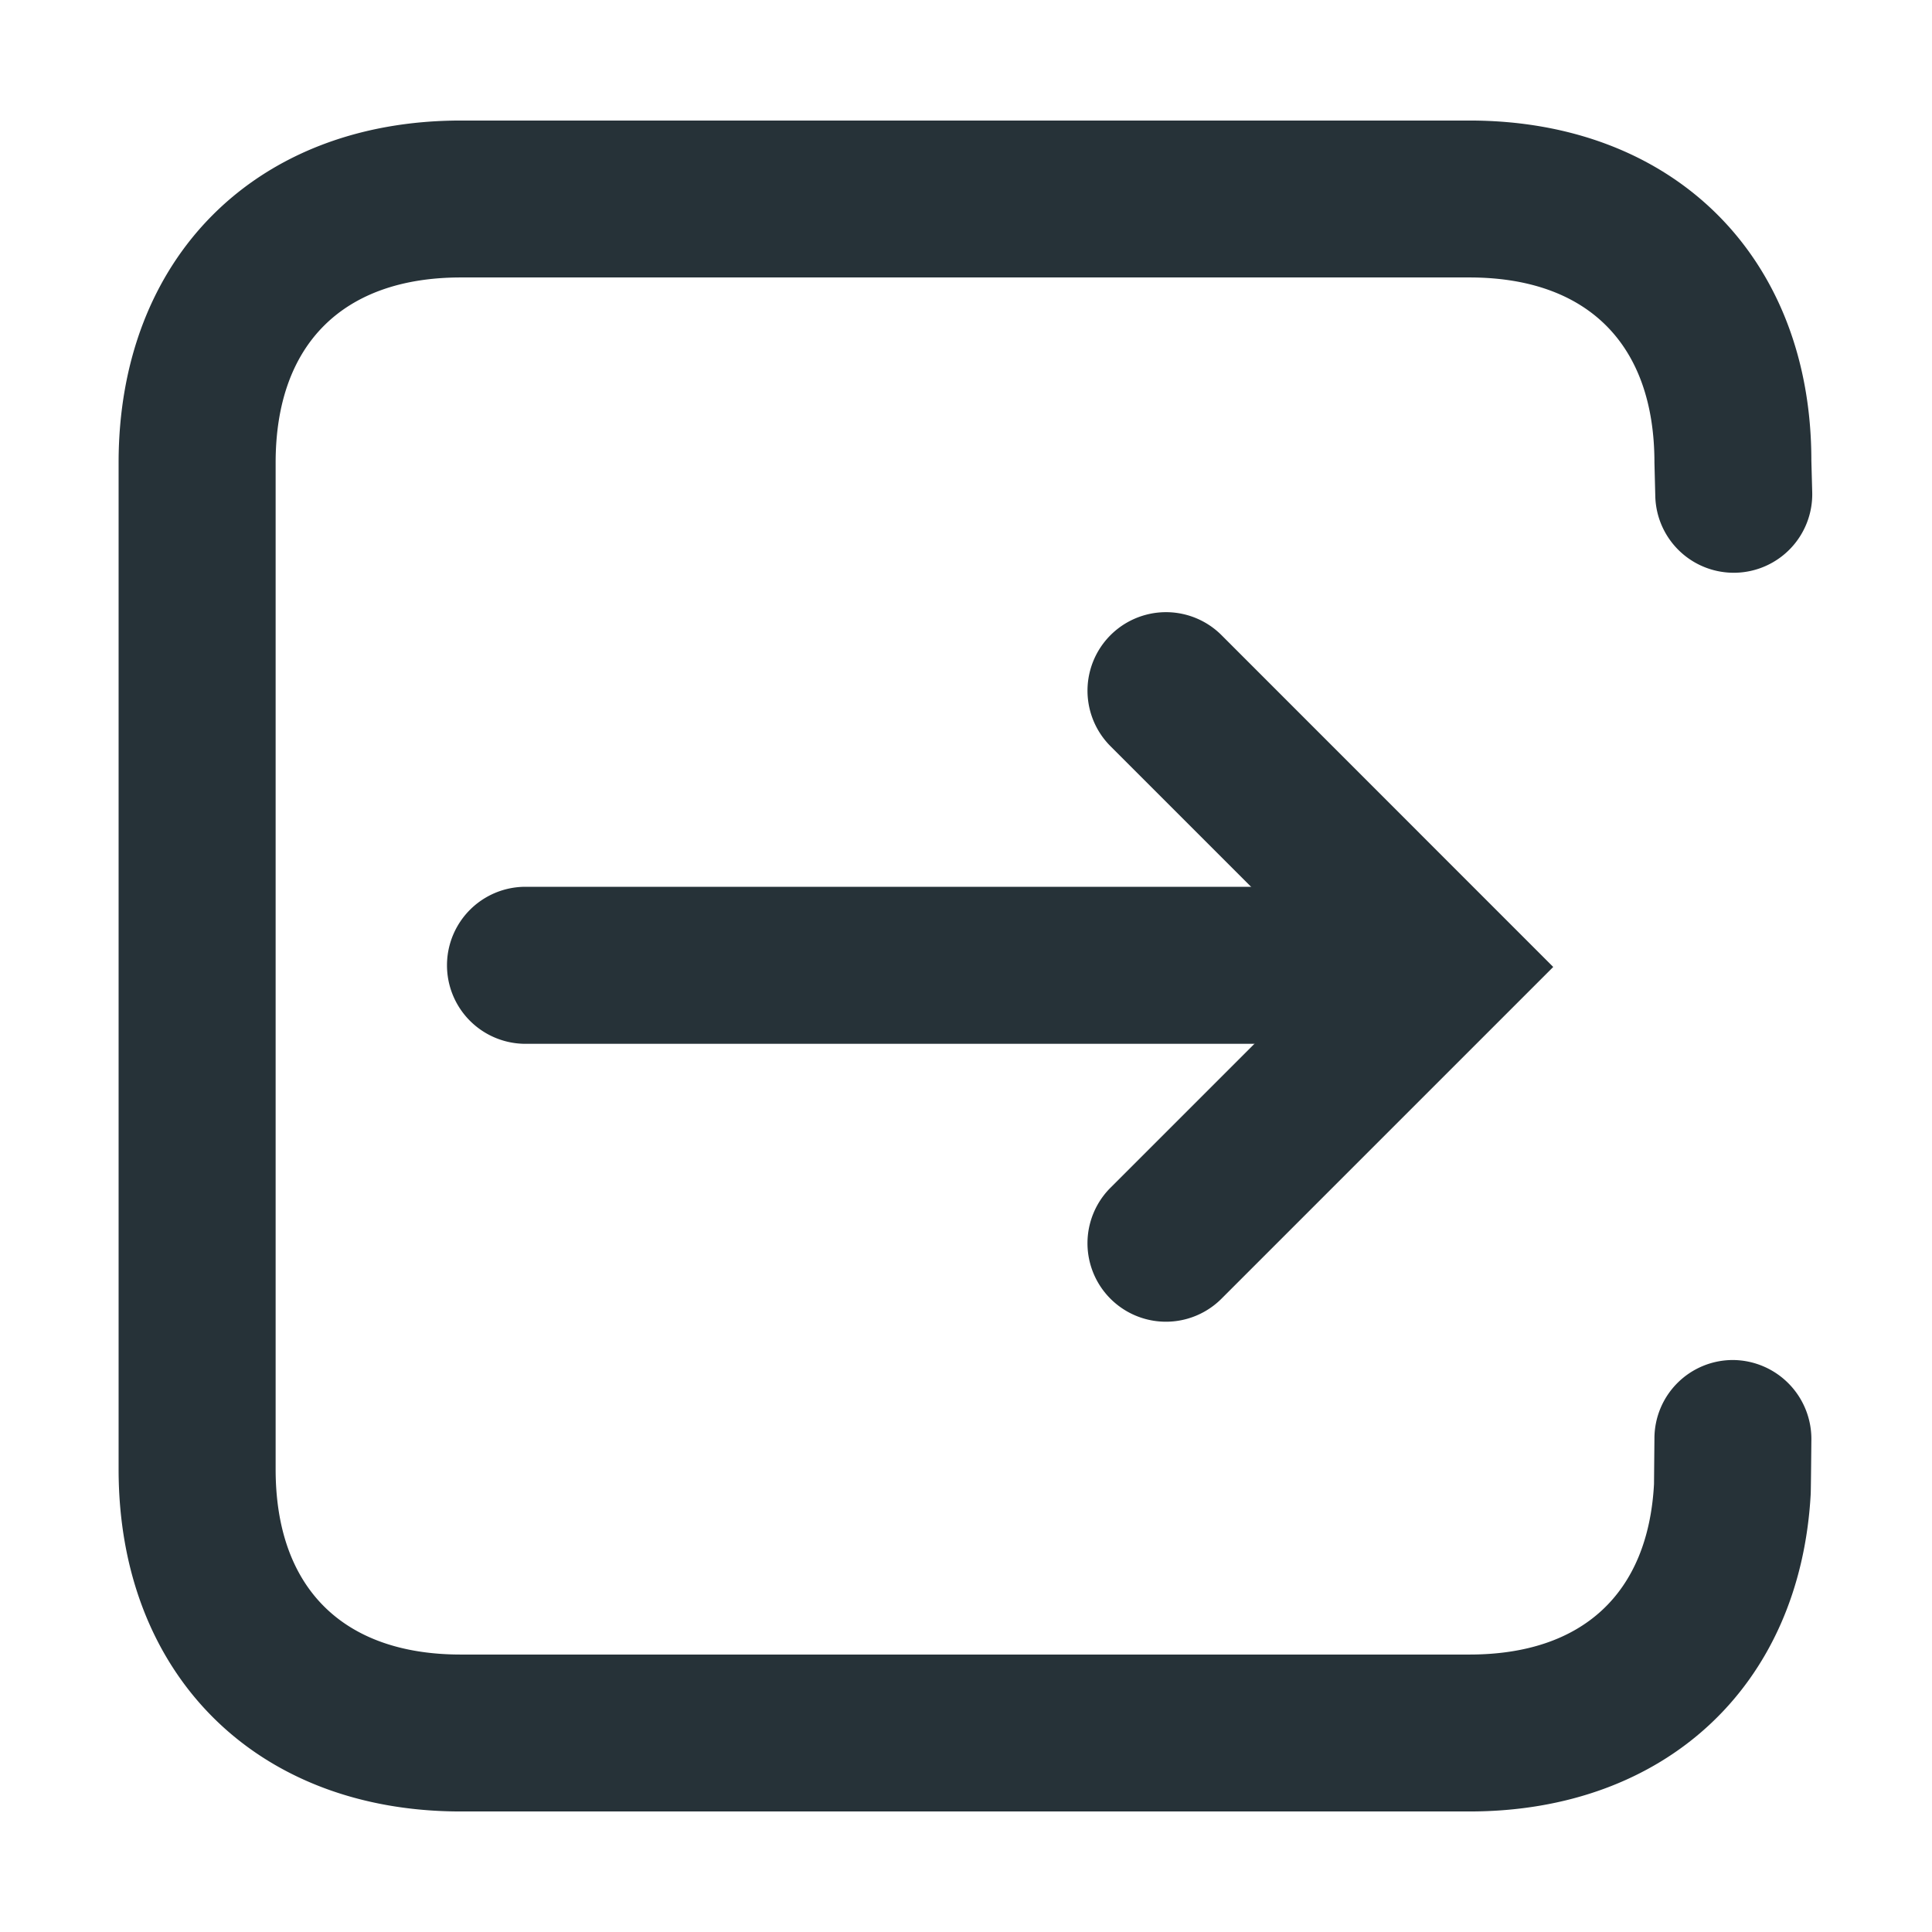 <svg xmlns="http://www.w3.org/2000/svg" width="18" height="18" fill="none"><g fill="#263238"><path d="M15.41 13.827c-.055 1.02-.667 1.588-1.72 1.588H4.293c-1.101 0-1.725-.624-1.725-1.726V4.311c0-1.101.625-1.726 1.726-1.726h9.396c1.101 0 1.724.623 1.724 1.725l.008.315a.731.731 0 0 0 1.462-.04l-.008-.295c0-1.89-1.277-3.167-3.186-3.167H4.294c-1.91 0-3.189 1.28-3.189 3.188v9.378c0 1.91 1.28 3.188 3.188 3.188h9.397c1.823 0 3.083-1.169 3.18-2.96.002-.042.006-.474.006-.49a.736.736 0 0 0-.728-.756.731.731 0 0 0-.734.729l-.004.427Z"/><path d="M11.934 9.725a.731.731 0 1 0 0-1.463H4.896a.731.731 0 1 0 0 1.463h7.038Z"/><path d="m14.471 9.009-3.09-3.091a.731.731 0 1 0-1.035 1.034l2.057 2.057-2.057 2.057A.731.731 0 0 0 11.38 12.1l3.091-3.091Z"/></g></svg>